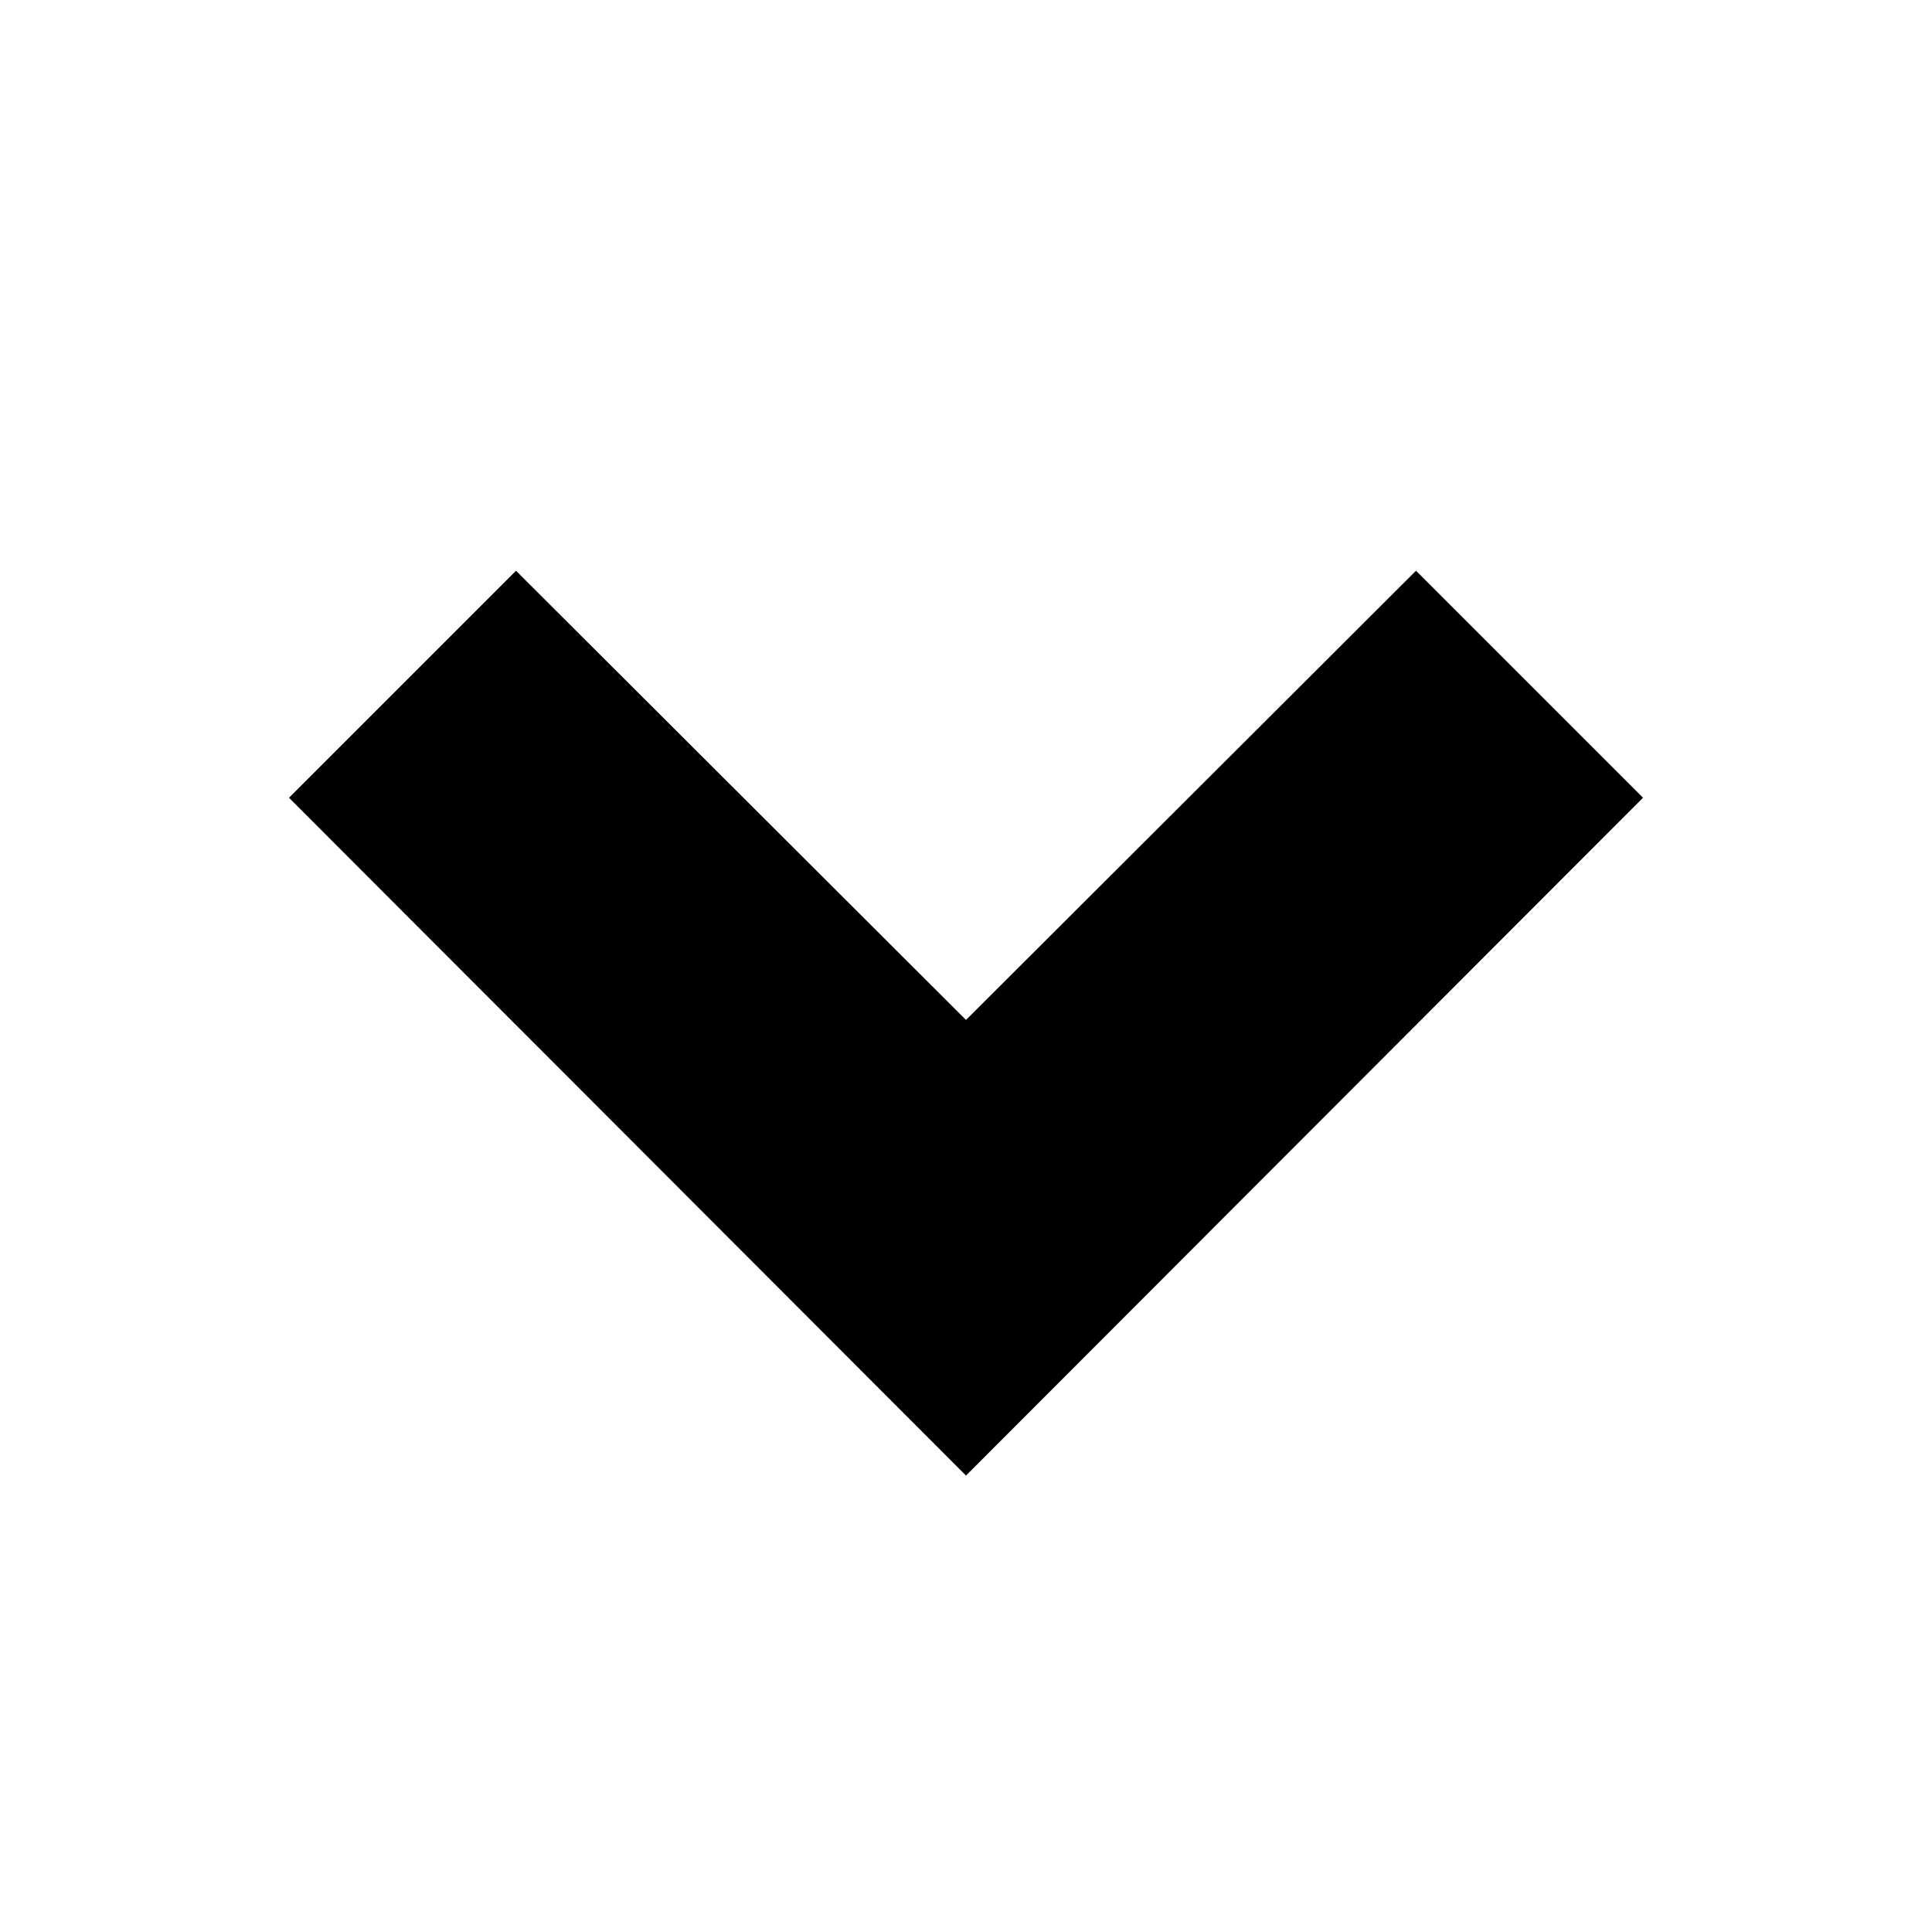 <?xml version="1.0" encoding="UTF-8"?><svg id="Layer_1" xmlns="http://www.w3.org/2000/svg" viewBox="0 0 24 24"><polygon points="12 18.33 3.59 9.91 6.41 7.09 12 12.67 17.59 7.09 20.41 9.91 12 18.33"/></svg>